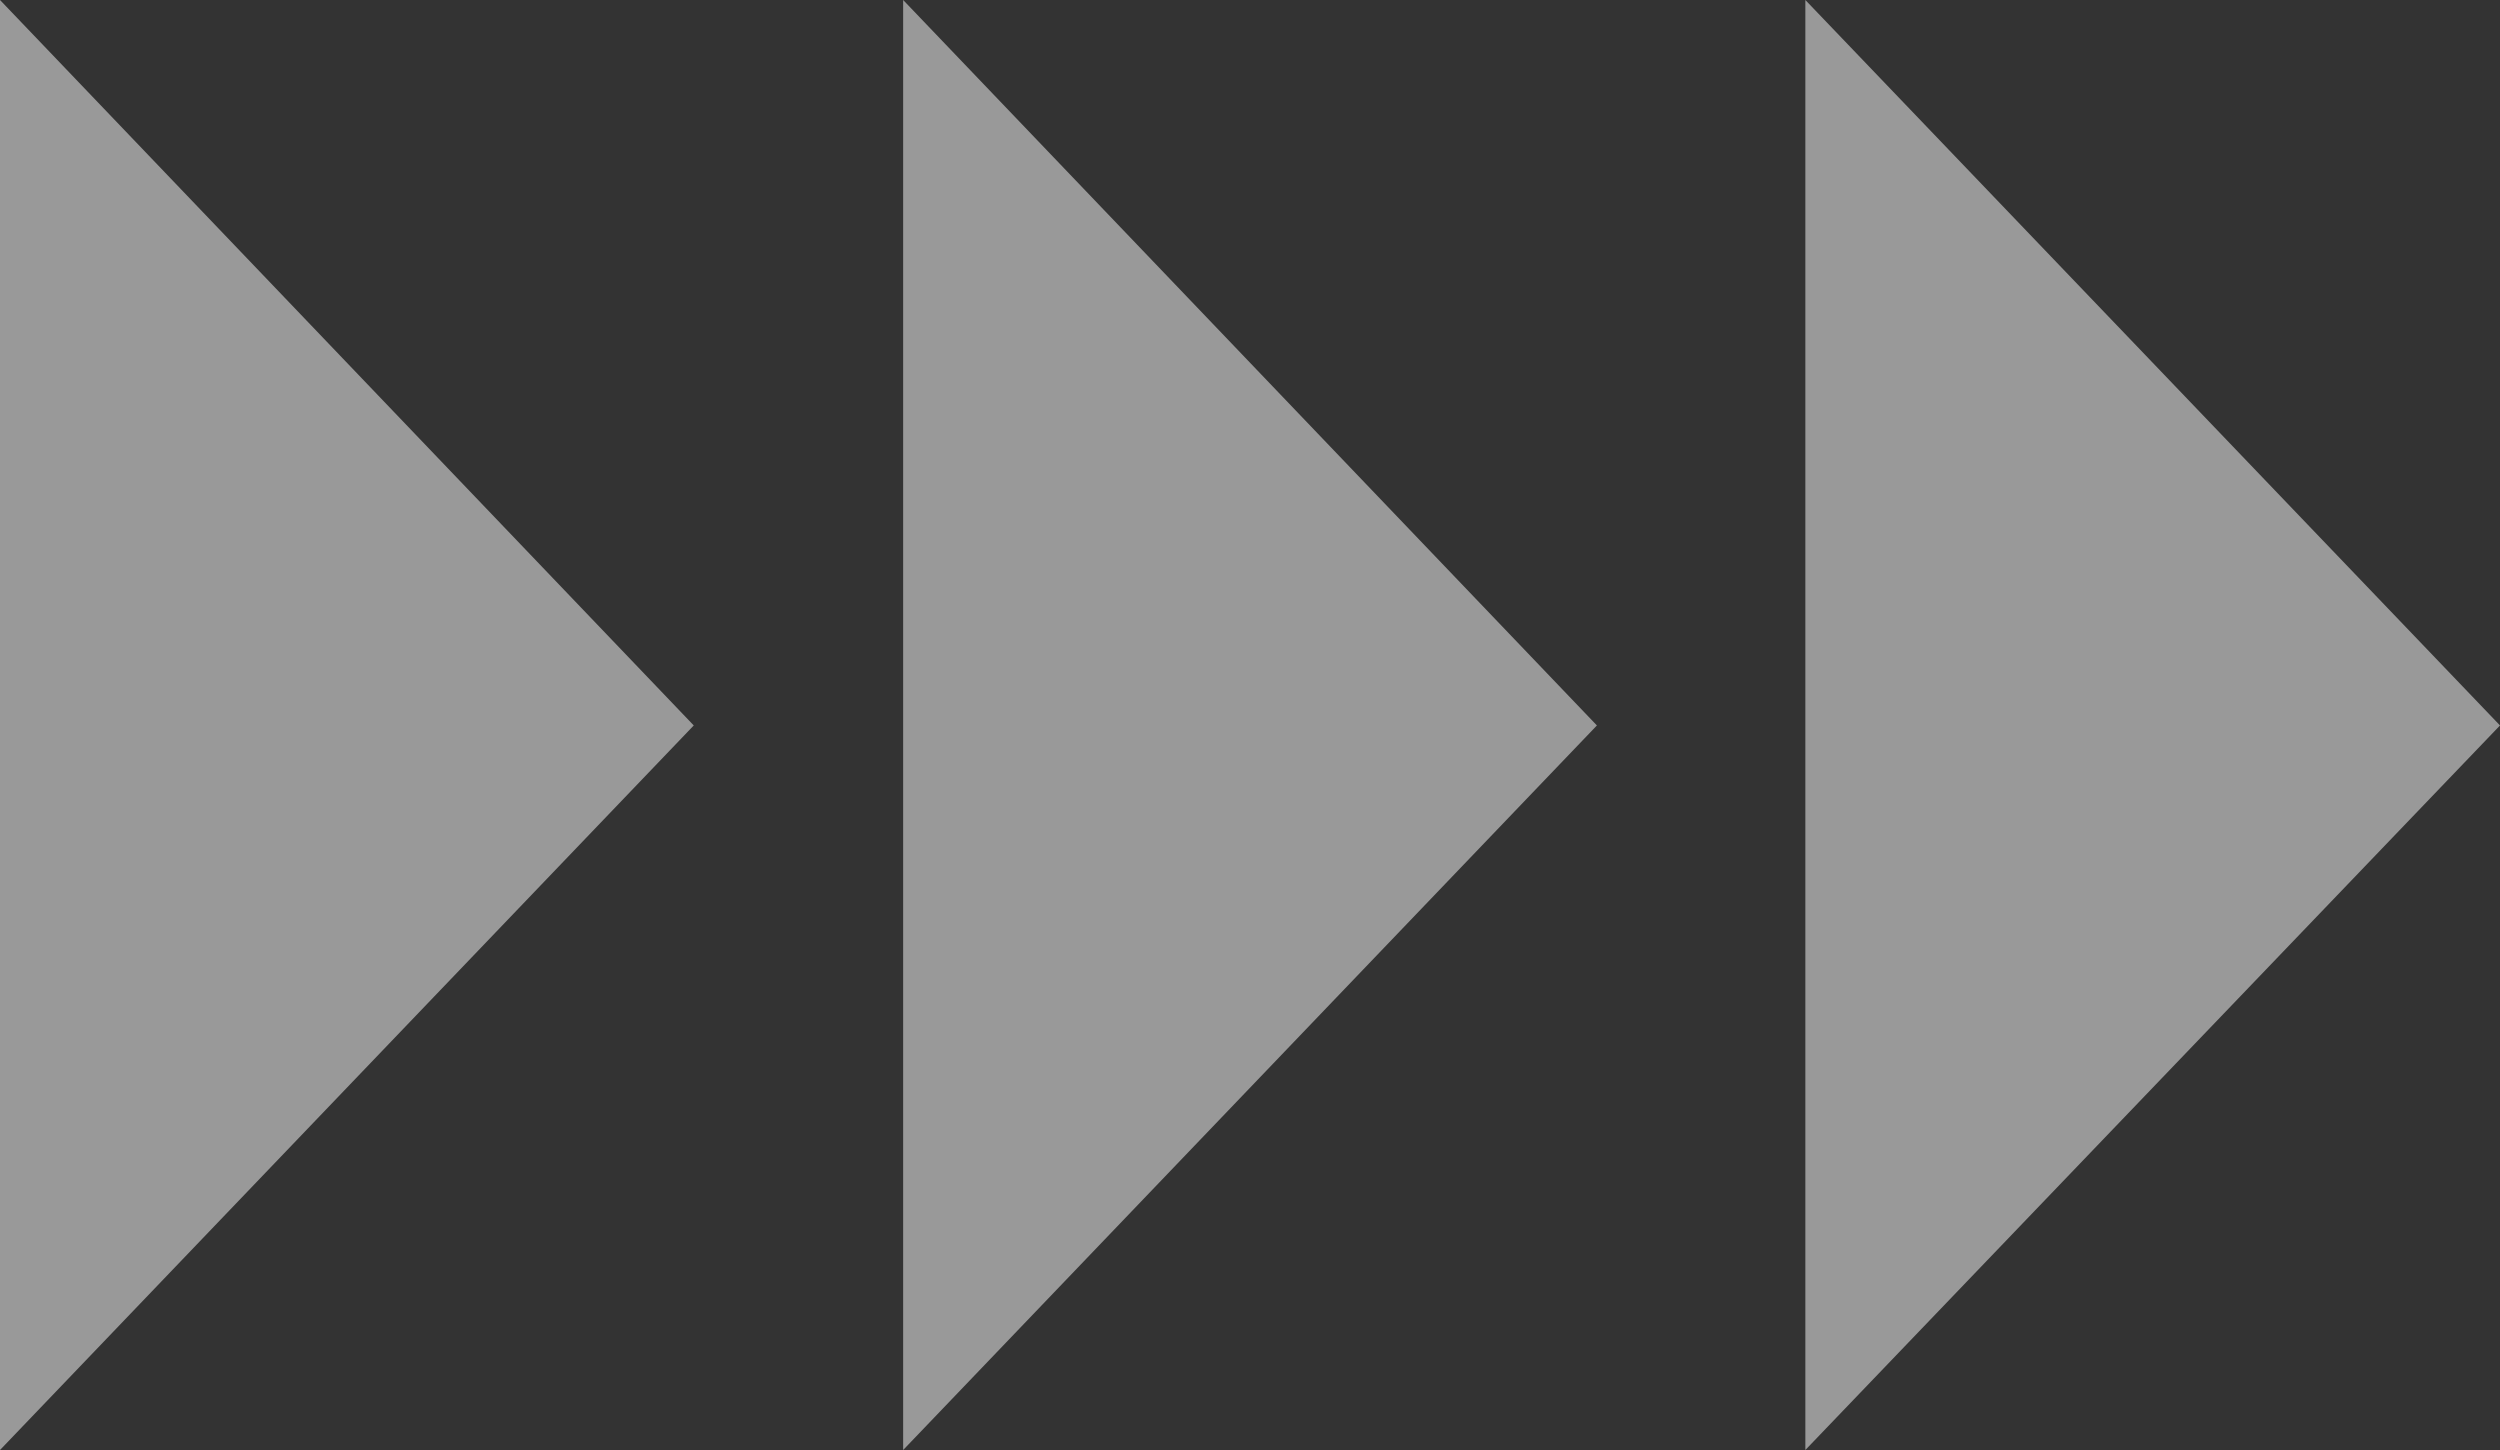 <svg width="50" height="29" viewBox="0 0 50 29" fill="none" xmlns="http://www.w3.org/2000/svg">
<rect x="0" y="0" width="50" height="29" fill="#333333" stroke="none"/>
<g opacity="0.5" clip-path="url(#clip0_1658_39)">
<path d="M36.107 0V29L50 14.509L36.107 0Z" fill="white"/>
<path d="M18.063 0V29L31.938 14.509L18.063 0Z" fill="white"/>
<path d="M8.74176e-05 0V29L13.875 14.509L8.74176e-05 0Z" fill="white"/>
</g>
<defs>
<clipPath id="clip0_1658_39">
<rect width="50" height="29" fill="white" transform="matrix(-1 0 0 1 50 0)"/>
</clipPath>
</defs>
</svg>
